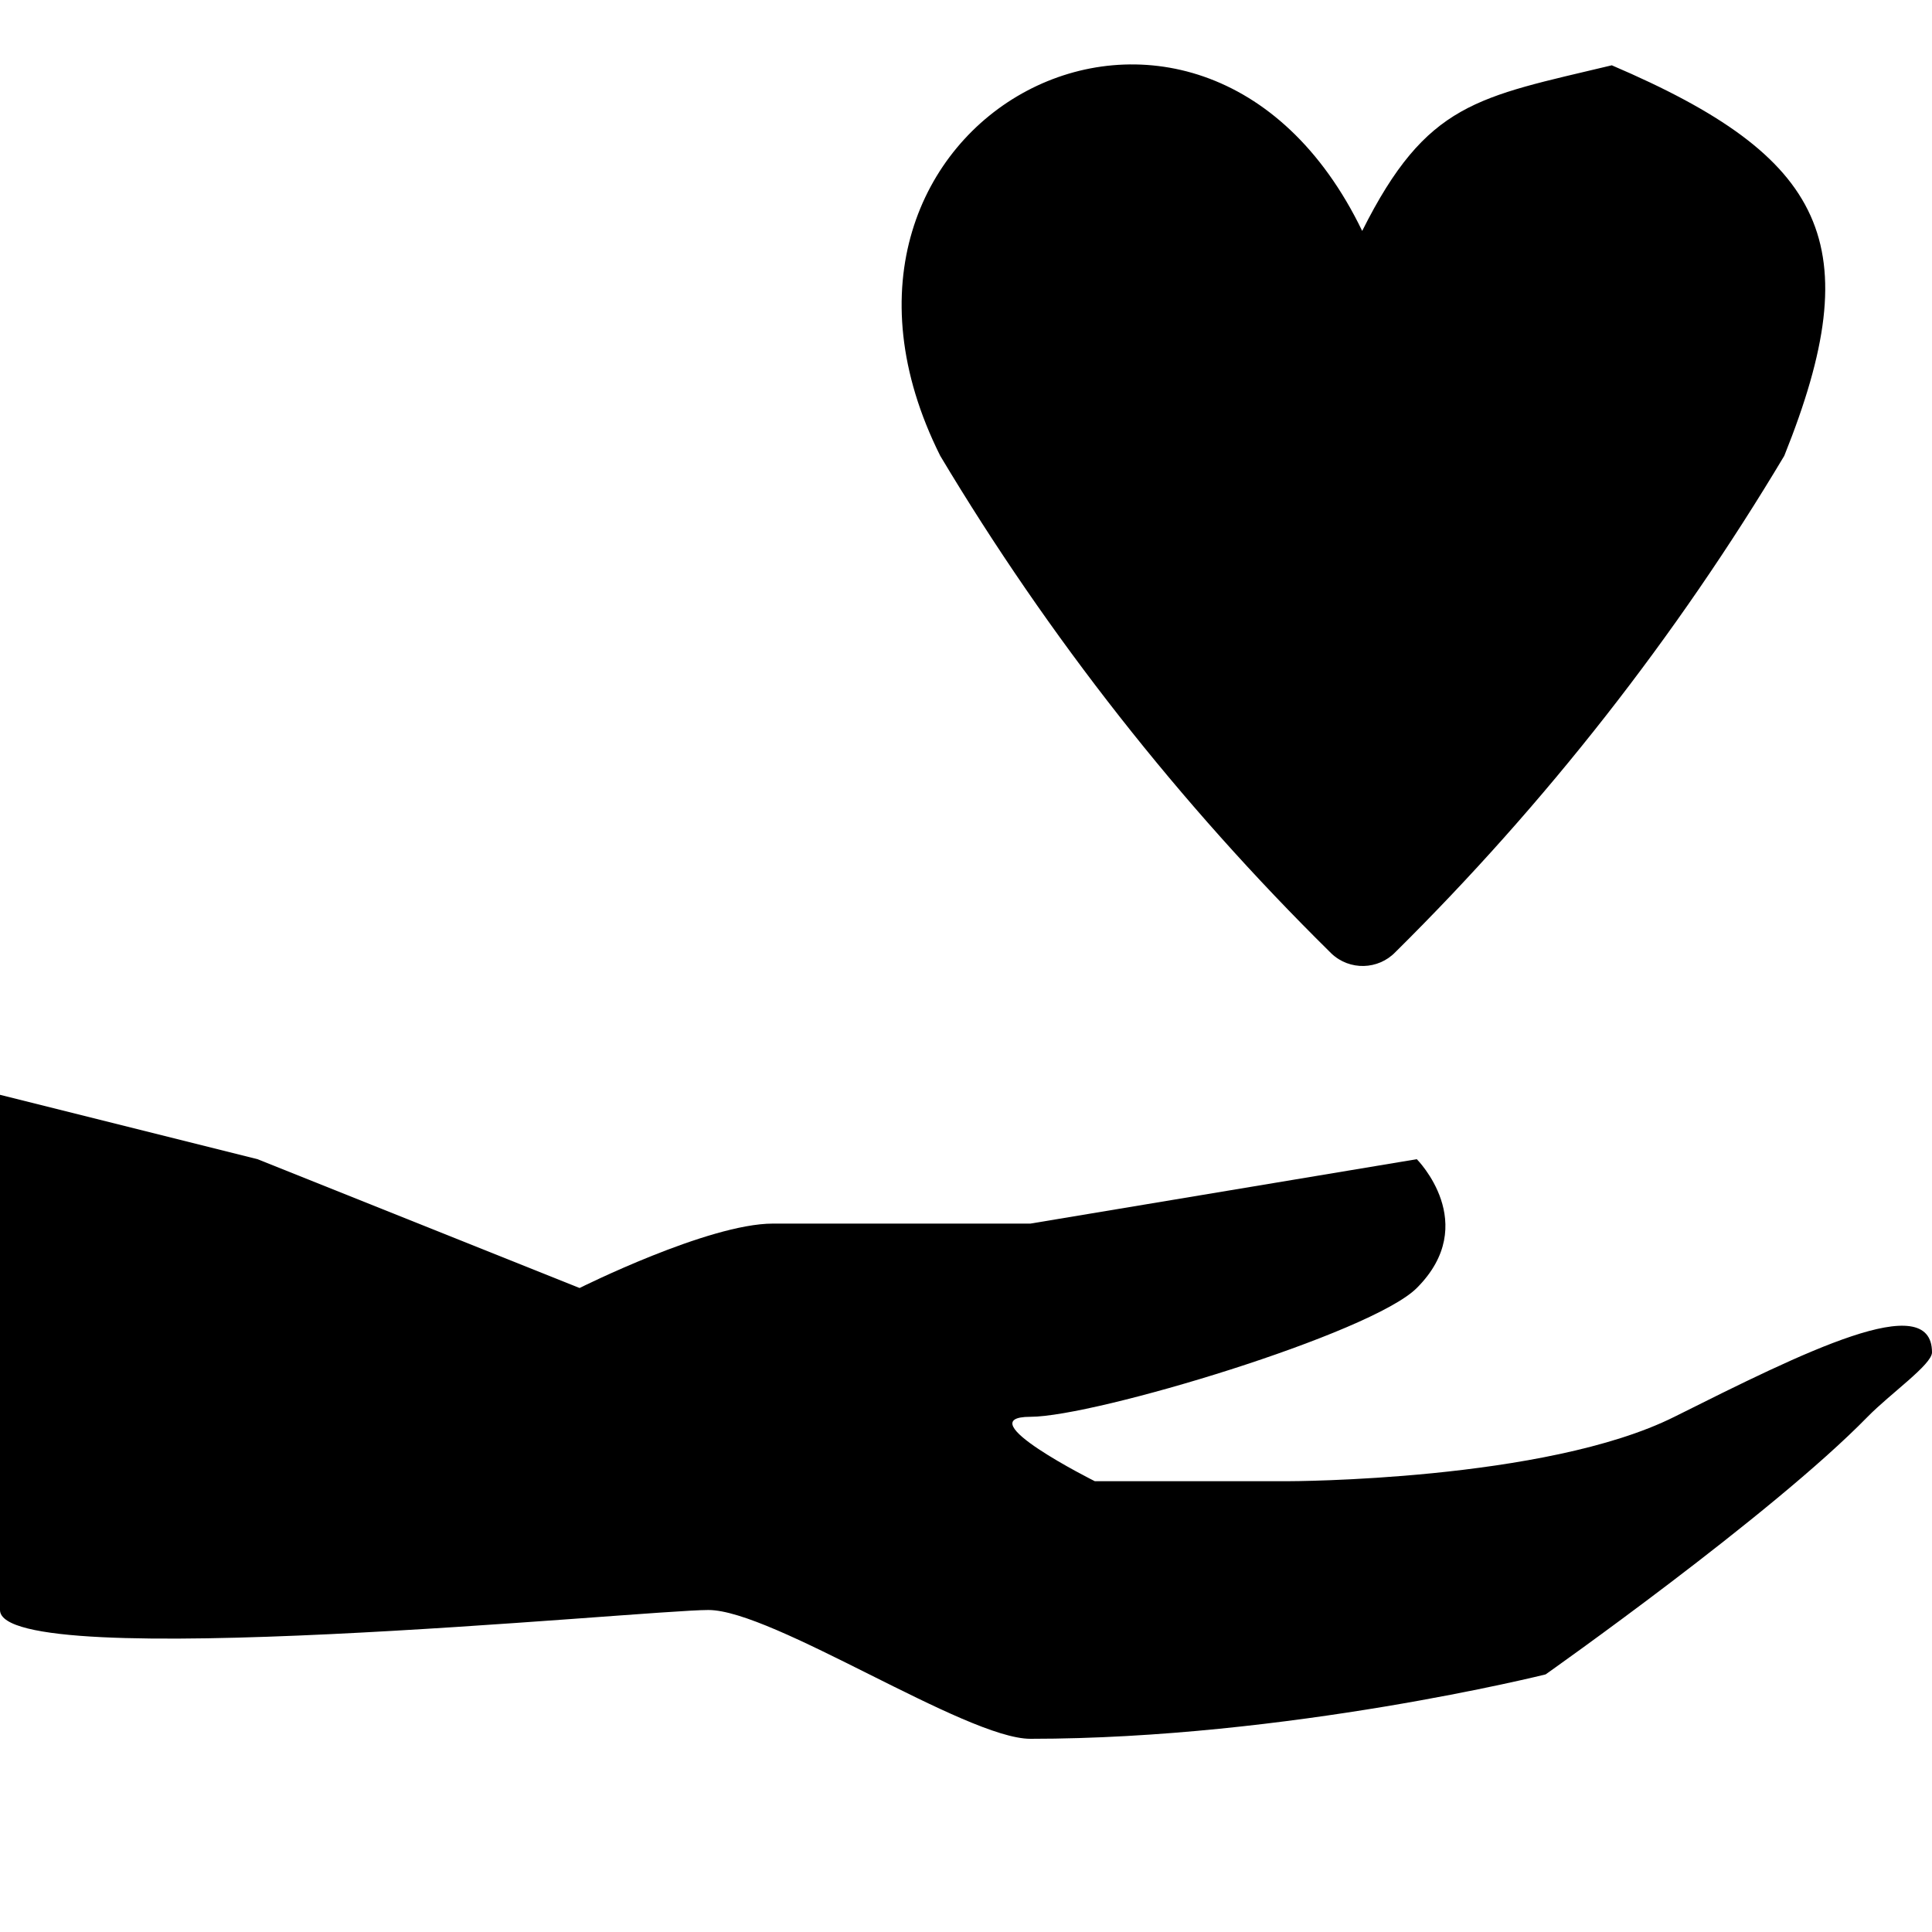 <?xml version="1.0" encoding="UTF-8"?>
<!DOCTYPE svg PUBLIC "-//W3C//DTD SVG 1.1//EN" "http://www.w3.org/Graphics/SVG/1.1/DTD/svg11.dtd">
<svg version="1.1" xmlns="http://www.w3.org/2000/svg" xmlns:xlink="http://www.w3.org/1999/xlink" x="0" y="0" width="15" height="15" viewBox="0 0 15 15">
    <path d="M0,8.5 C0,8.5 2,9 2,9 C2,9 4.5,10 4.5,10 C4.5,10 5.5,9.5 6,9.5 L8,9.5 L11,9 C11,9 11.5,9.5 11,10 C10.646,10.354 8.5,11 8,11 C7.5,11 8.5,11.5 8.5,11.5 L10,11.5 C10,11.5 12,11.5 13,11 C14,10.5 15,10 15,10.5 C15,10.594 14.674,10.822 14.5,11 C13.754,11.764 12,13 12,13 C12,13 10,13.5 8,13.5 C7.5,13.5 6,12.5 5.5,12.5 C5,12.5 0,13 0,12.5 L0,8.5 z M12.514,0.507 C14.183,1.221 14.513,1.895 13.853,3.539 C13.013,4.945 11.999,6.239 10.835,7.391 C10.701,7.531 10.478,7.537 10.337,7.403 C10.333,7.399 10.329,7.395 10.325,7.391 C9.158,6.24 8.141,4.946 7.3,3.539 C5.992,0.924 9.312,-0.822 10.576,1.793 C11.078,0.791 11.47,0.757 12.514,0.507 z"/>
</svg>
